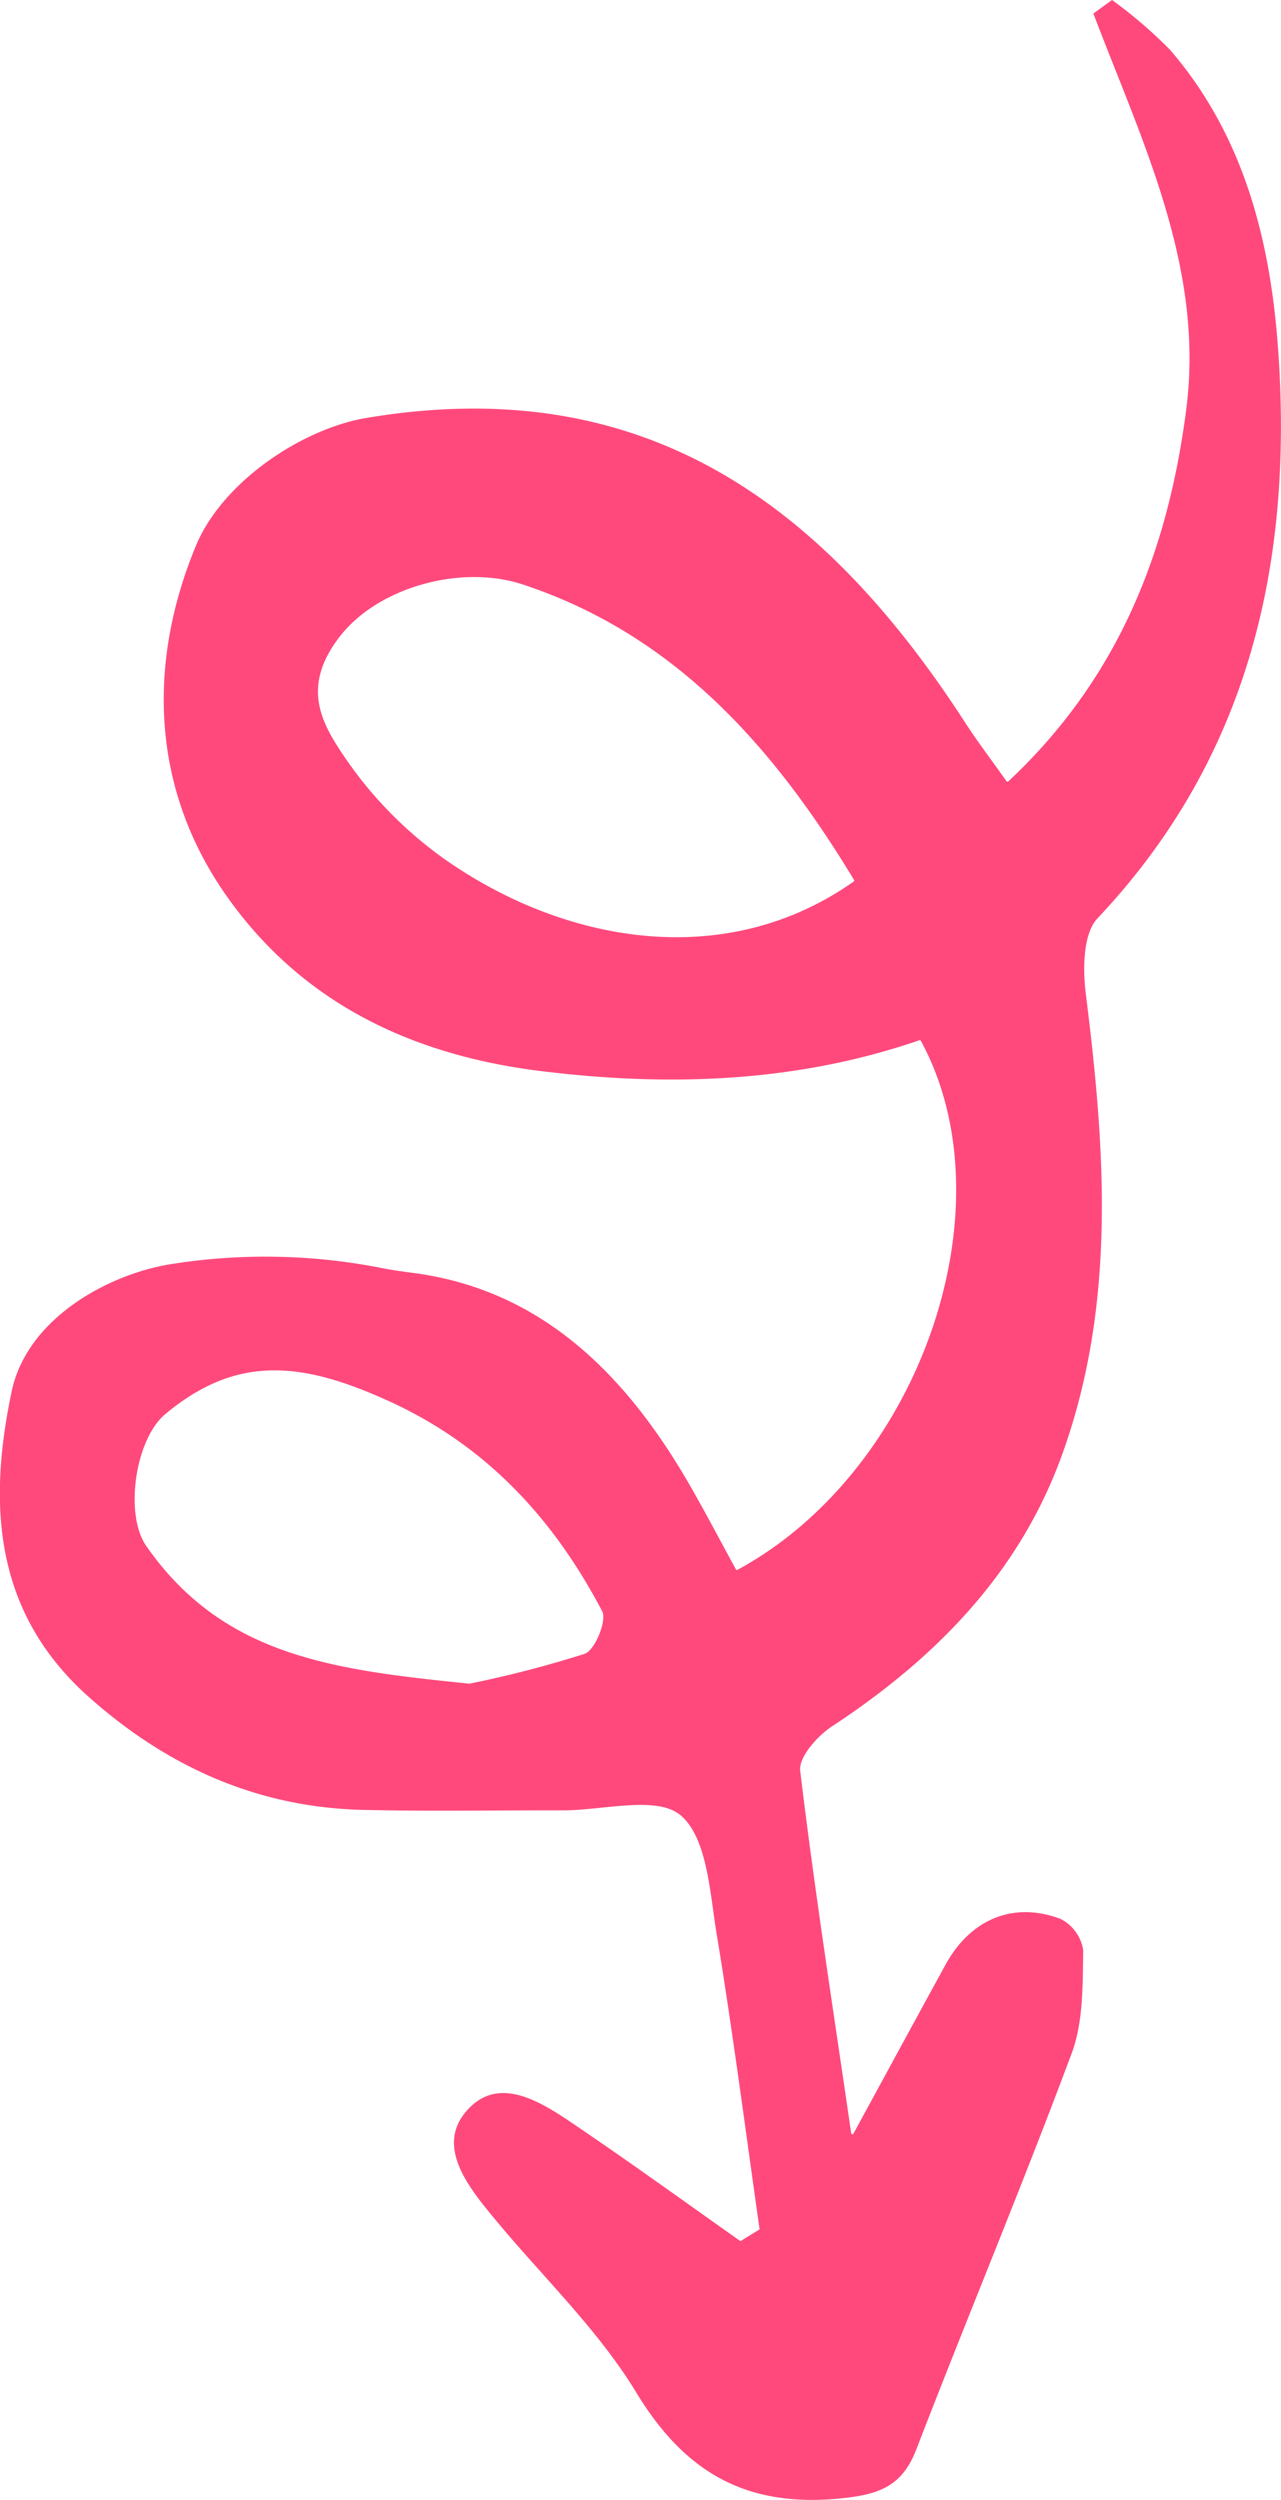 <svg xmlns="http://www.w3.org/2000/svg" width="115.819" height="225.931" viewBox="0 0 115.819 225.931"><defs><style>.a{fill:#ff497c;}</style></defs><path class="a" d="M1362.2,89.271c16.5-8.955,24.744-32.756,16.568-47.808a.106.106,0,0,0-.128-.05c-11.12,3.828-22.653,4.224-34.274,2.782-11.546-1.432-21.518-6.1-28.361-15.809-6.961-9.878-7.091-21.258-2.787-31.647,2.4-5.789,9.573-10.586,15.438-11.569,24.38-4.085,40.81,6.948,54.14,27.566,1.051,1.625,2.227,3.168,3.713,5.264a.113.113,0,0,0,.167.019c10.047-9.4,14.45-20.9,16.09-33.642,1.648-12.812-4-24.172-8.4-35.755l1.687-1.221a41.092,41.092,0,0,1,5.254,4.513c6.719,7.8,9.09,17.338,9.776,27.233,1.327,19.155-2.626,36.721-16.339,51.245-1.319,1.4-1.341,4.588-1.06,6.833,1.773,14.119,2.782,28.212-2.234,41.888-3.874,10.561-11.417,18.2-20.71,24.307-1.323.869-3.026,2.782-2.879,4.012,1.264,10.55,2.905,21.056,4.611,32.767a.108.108,0,0,0,.2.034c3.091-5.672,5.7-10.478,8.329-15.275,2.24-4.089,6.111-5.748,10.385-4.139a3.811,3.811,0,0,1,2.061,2.826c-.049,3.131.021,6.482-1.046,9.341-4.48,12-9.428,23.828-14.041,35.781-1.278,3.314-3.334,4.072-6.771,4.423-8.5.867-14.1-2.239-18.545-9.555-3.42-5.632-8.352-10.347-12.613-15.469-2.5-3-5.651-6.784-2.65-10.086,3.055-3.36,7.119-.4,10.294,1.759,4.846,3.294,9.595,6.729,14.383,10.107l1.732-1.063c-1.269-8.9-2.42-17.83-3.883-26.7-.619-3.756-.848-8.661-3.248-10.714-2.134-1.825-7.024-.443-10.7-.453-6-.016-12,.094-18-.043-9.576-.218-17.765-3.911-24.86-10.244-8.557-7.639-9.078-17.414-6.93-27.586,1.408-6.665,8.91-10.717,14.718-11.544a54.291,54.291,0,0,1,18.884.43c.877.166,1.765.291,2.65.406,11.827,1.538,19.5,9.42,25.247,19.522,1.368,2.4,2.658,4.854,3.977,7.274A.108.108,0,0,0,1362.2,89.271Zm10.526-62.347C1365.4,14.8,1356.415,4.712,1342.739.211c-5.481-1.8-13.025.192-16.542,4.766-3.126,4.064-1.954,7.125-.069,10.029a36.508,36.508,0,0,0,9.507,9.988c10.816,7.63,25.42,10.287,37.061,2.076A.112.112,0,0,0,1372.727,26.924Zm-34.8,72.639a.1.1,0,0,0,.035,0,98.969,98.969,0,0,0,10.422-2.7c.919-.328,2.015-3,1.577-3.84-4.356-8.293-10.4-14.911-19.152-18.932-7.943-3.648-13.879-4.3-20.365,1.125-2.7,2.259-3.707,9.039-1.7,11.915C1315.717,97.127,1325.71,98.314,1337.93,99.563Z" transform="translate(-1295.512 52.599)"/></svg>